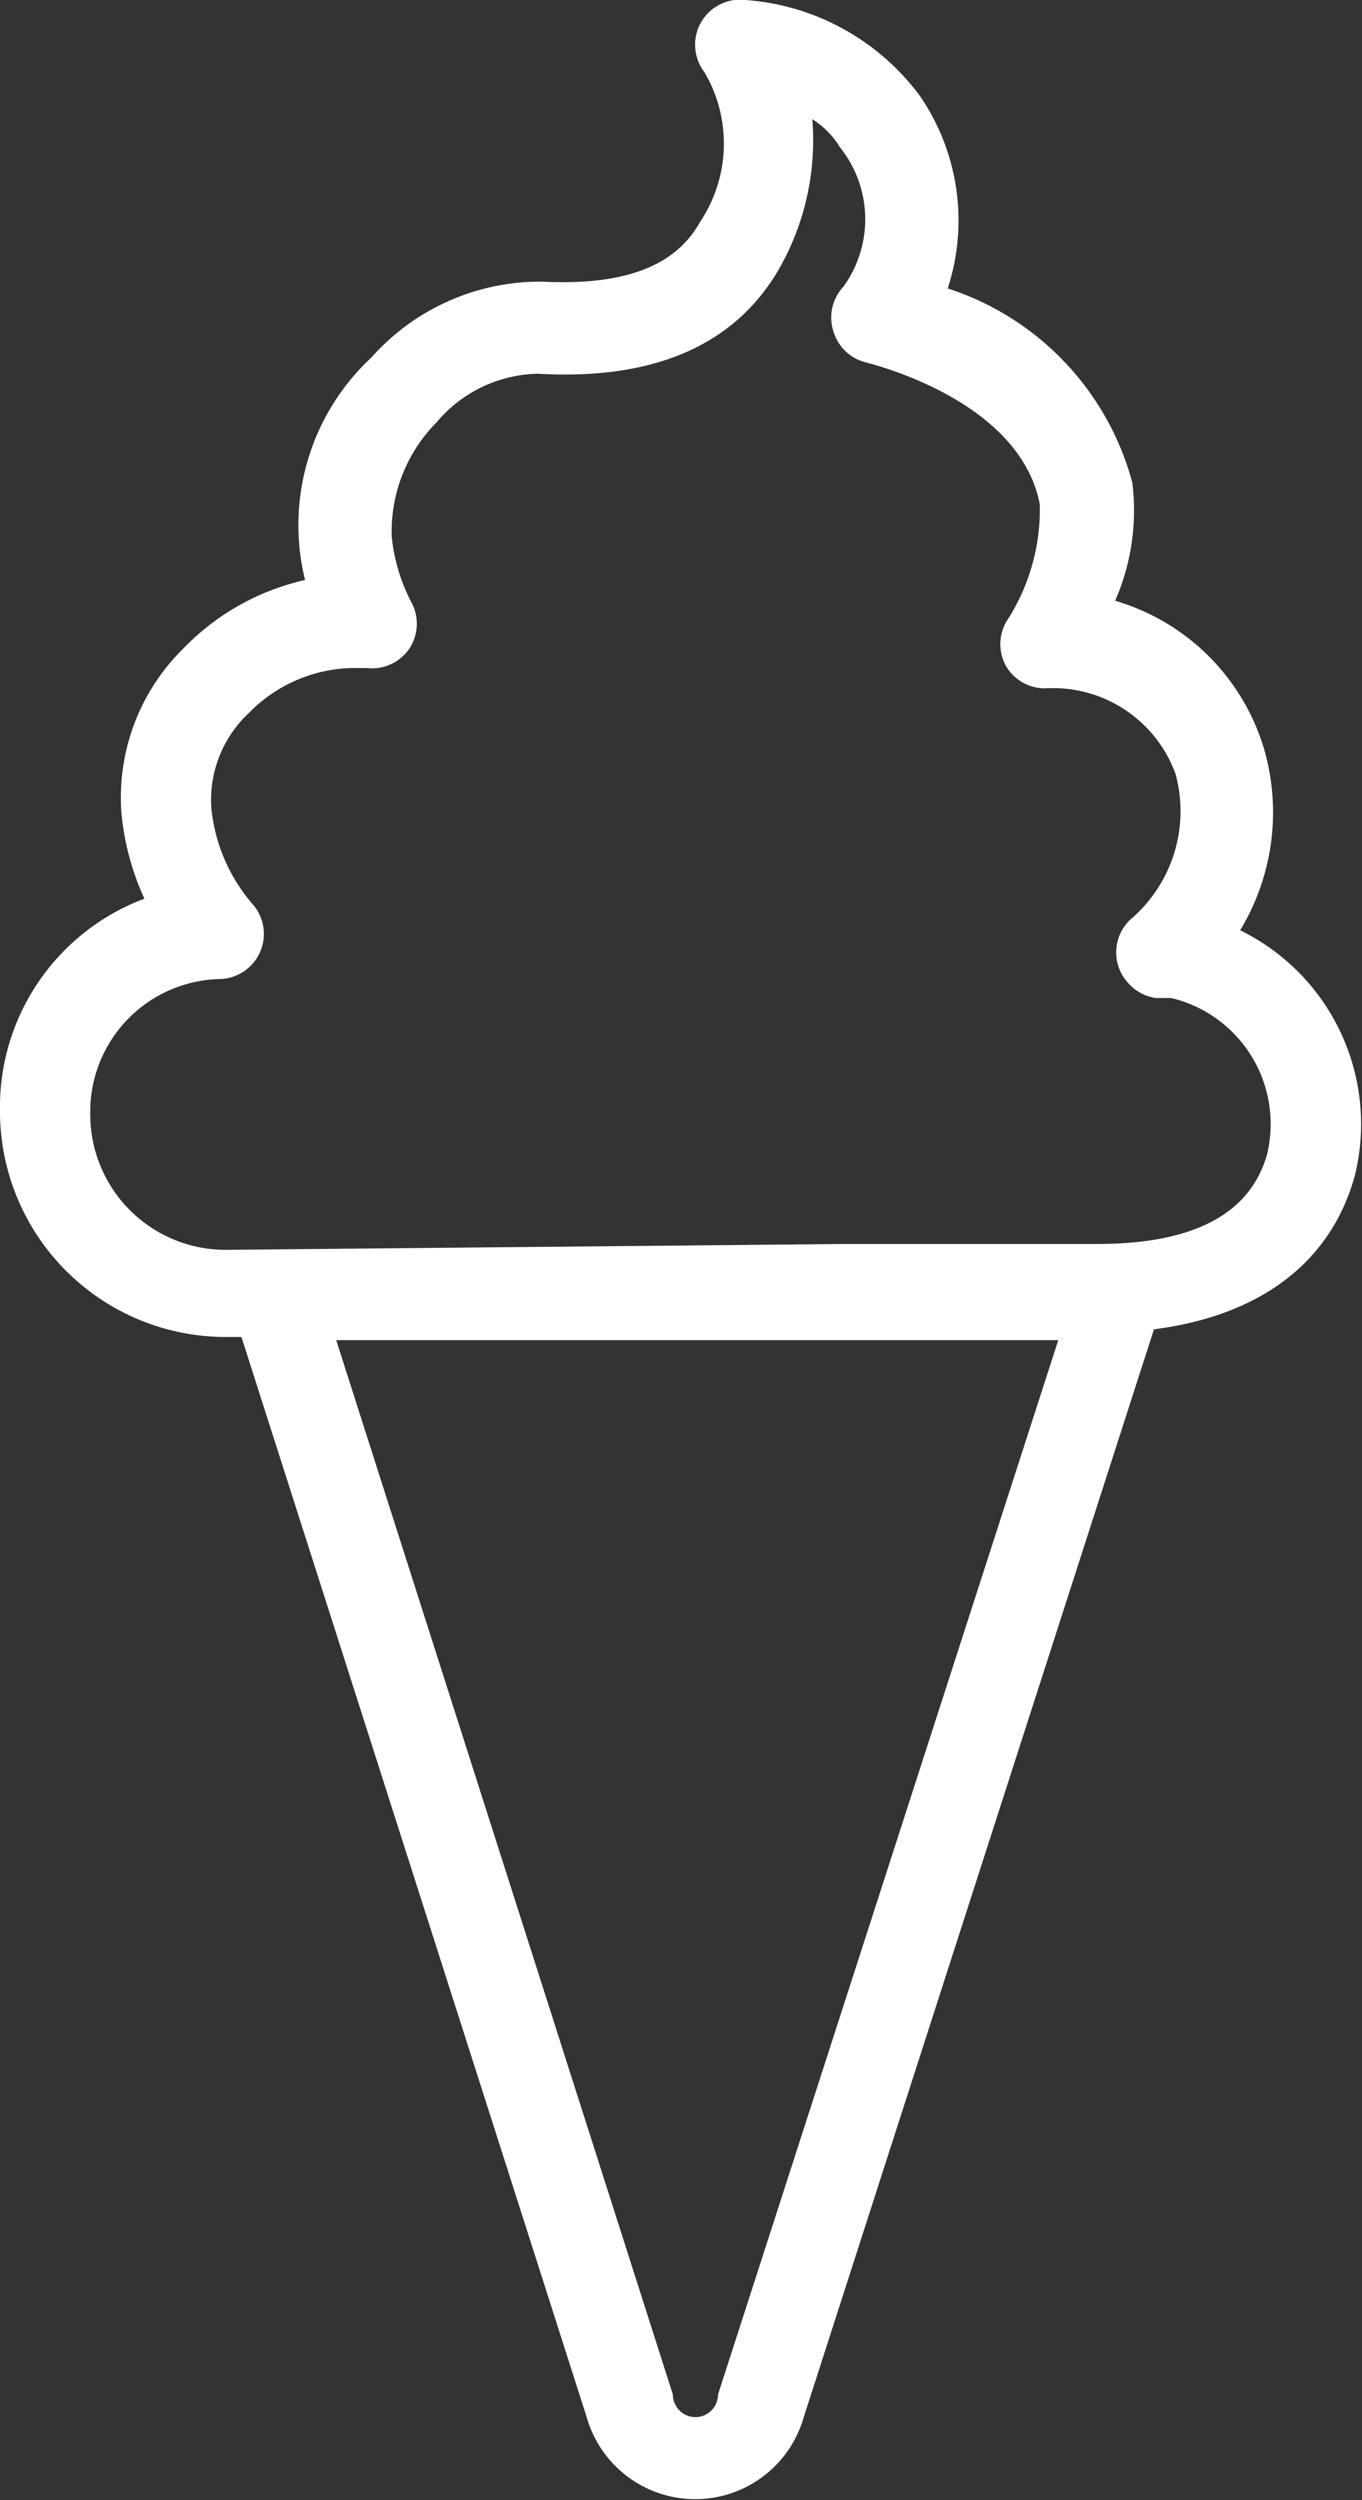 <svg xmlns="http://www.w3.org/2000/svg" viewBox="0 0 30.18 55.39"><rect x="0" y="0" width="30.18" height="55.39" fill="#333333" stroke="none"/><title>reopening-icon_food</title><g id="Слой_2" data-name="Слой 2"><g id="Layer_1" data-name="Layer 1"><path fill="#ffffff" d="M27.48,20.61A5.05,5.05,0,0,0,28,16.56a4.87,4.87,0,0,0-3.29-3.25,5,5,0,0,0,.38-2.62A6.22,6.22,0,0,0,21,6.39a4.87,4.87,0,0,0-.62-4.27A5.28,5.28,0,0,0,16.52,0a1,1,0,0,0-1,.52,1,1,0,0,0,.09,1.08,3.12,3.12,0,0,1-.08,3.29c-.36.64-1.12,1.47-3.5,1.35a5,5,0,0,0-3.8,1.68,5.07,5.07,0,0,0-1.47,4.93,5.39,5.39,0,0,0-2.68,1.5A4.63,4.63,0,0,0,2.69,18a5.82,5.82,0,0,0,.51,1.91A4.93,4.93,0,0,0,0,24.62a5,5,0,0,0,5,5h.35L13,53.55a2.5,2.5,0,0,0,4.81,0l7.76-24.1c2.35-.3,3.92-1.48,4.45-3.4A4.78,4.78,0,0,0,27.48,20.61ZM15.91,53.05a.5.5,0,0,1-1,0L7.45,29.69h16ZM28.08,25.56c-.37,1.34-1.64,2-3.77,2H18.72L5,27.69a3,3,0,0,1-3-3,2.94,2.94,0,0,1,2.87-3A1,1,0,0,0,5.57,20a3.83,3.83,0,0,1-.89-2.13,2.64,2.64,0,0,1,.83-2.07,3.3,3.3,0,0,1,2.26-1h.36a1,1,0,0,0,.94-.43,1,1,0,0,0,.06-1,4,4,0,0,1-.45-1.48,3.44,3.44,0,0,1,1-2.54,3,3,0,0,1,2.24-1.07c2.6.15,4.4-.65,5.37-2.37A5.76,5.76,0,0,0,18,2.64a1.9,1.9,0,0,1,.61.62,2.55,2.55,0,0,1,.08,3.09,1,1,0,0,0-.22,1,1,1,0,0,0,.72.68c.35.09,3.42.91,3.85,3.14a4.53,4.53,0,0,1-.74,2.6,1,1,0,0,0,0,1,1,1,0,0,0,.85.48h0a2.89,2.89,0,0,1,2.9,1.9,3.15,3.15,0,0,1-1,3.22A1,1,0,0,0,25,21.78a1,1,0,0,0,.61.33h.34A2.87,2.87,0,0,1,28.08,25.56Z"/></g></g></svg>